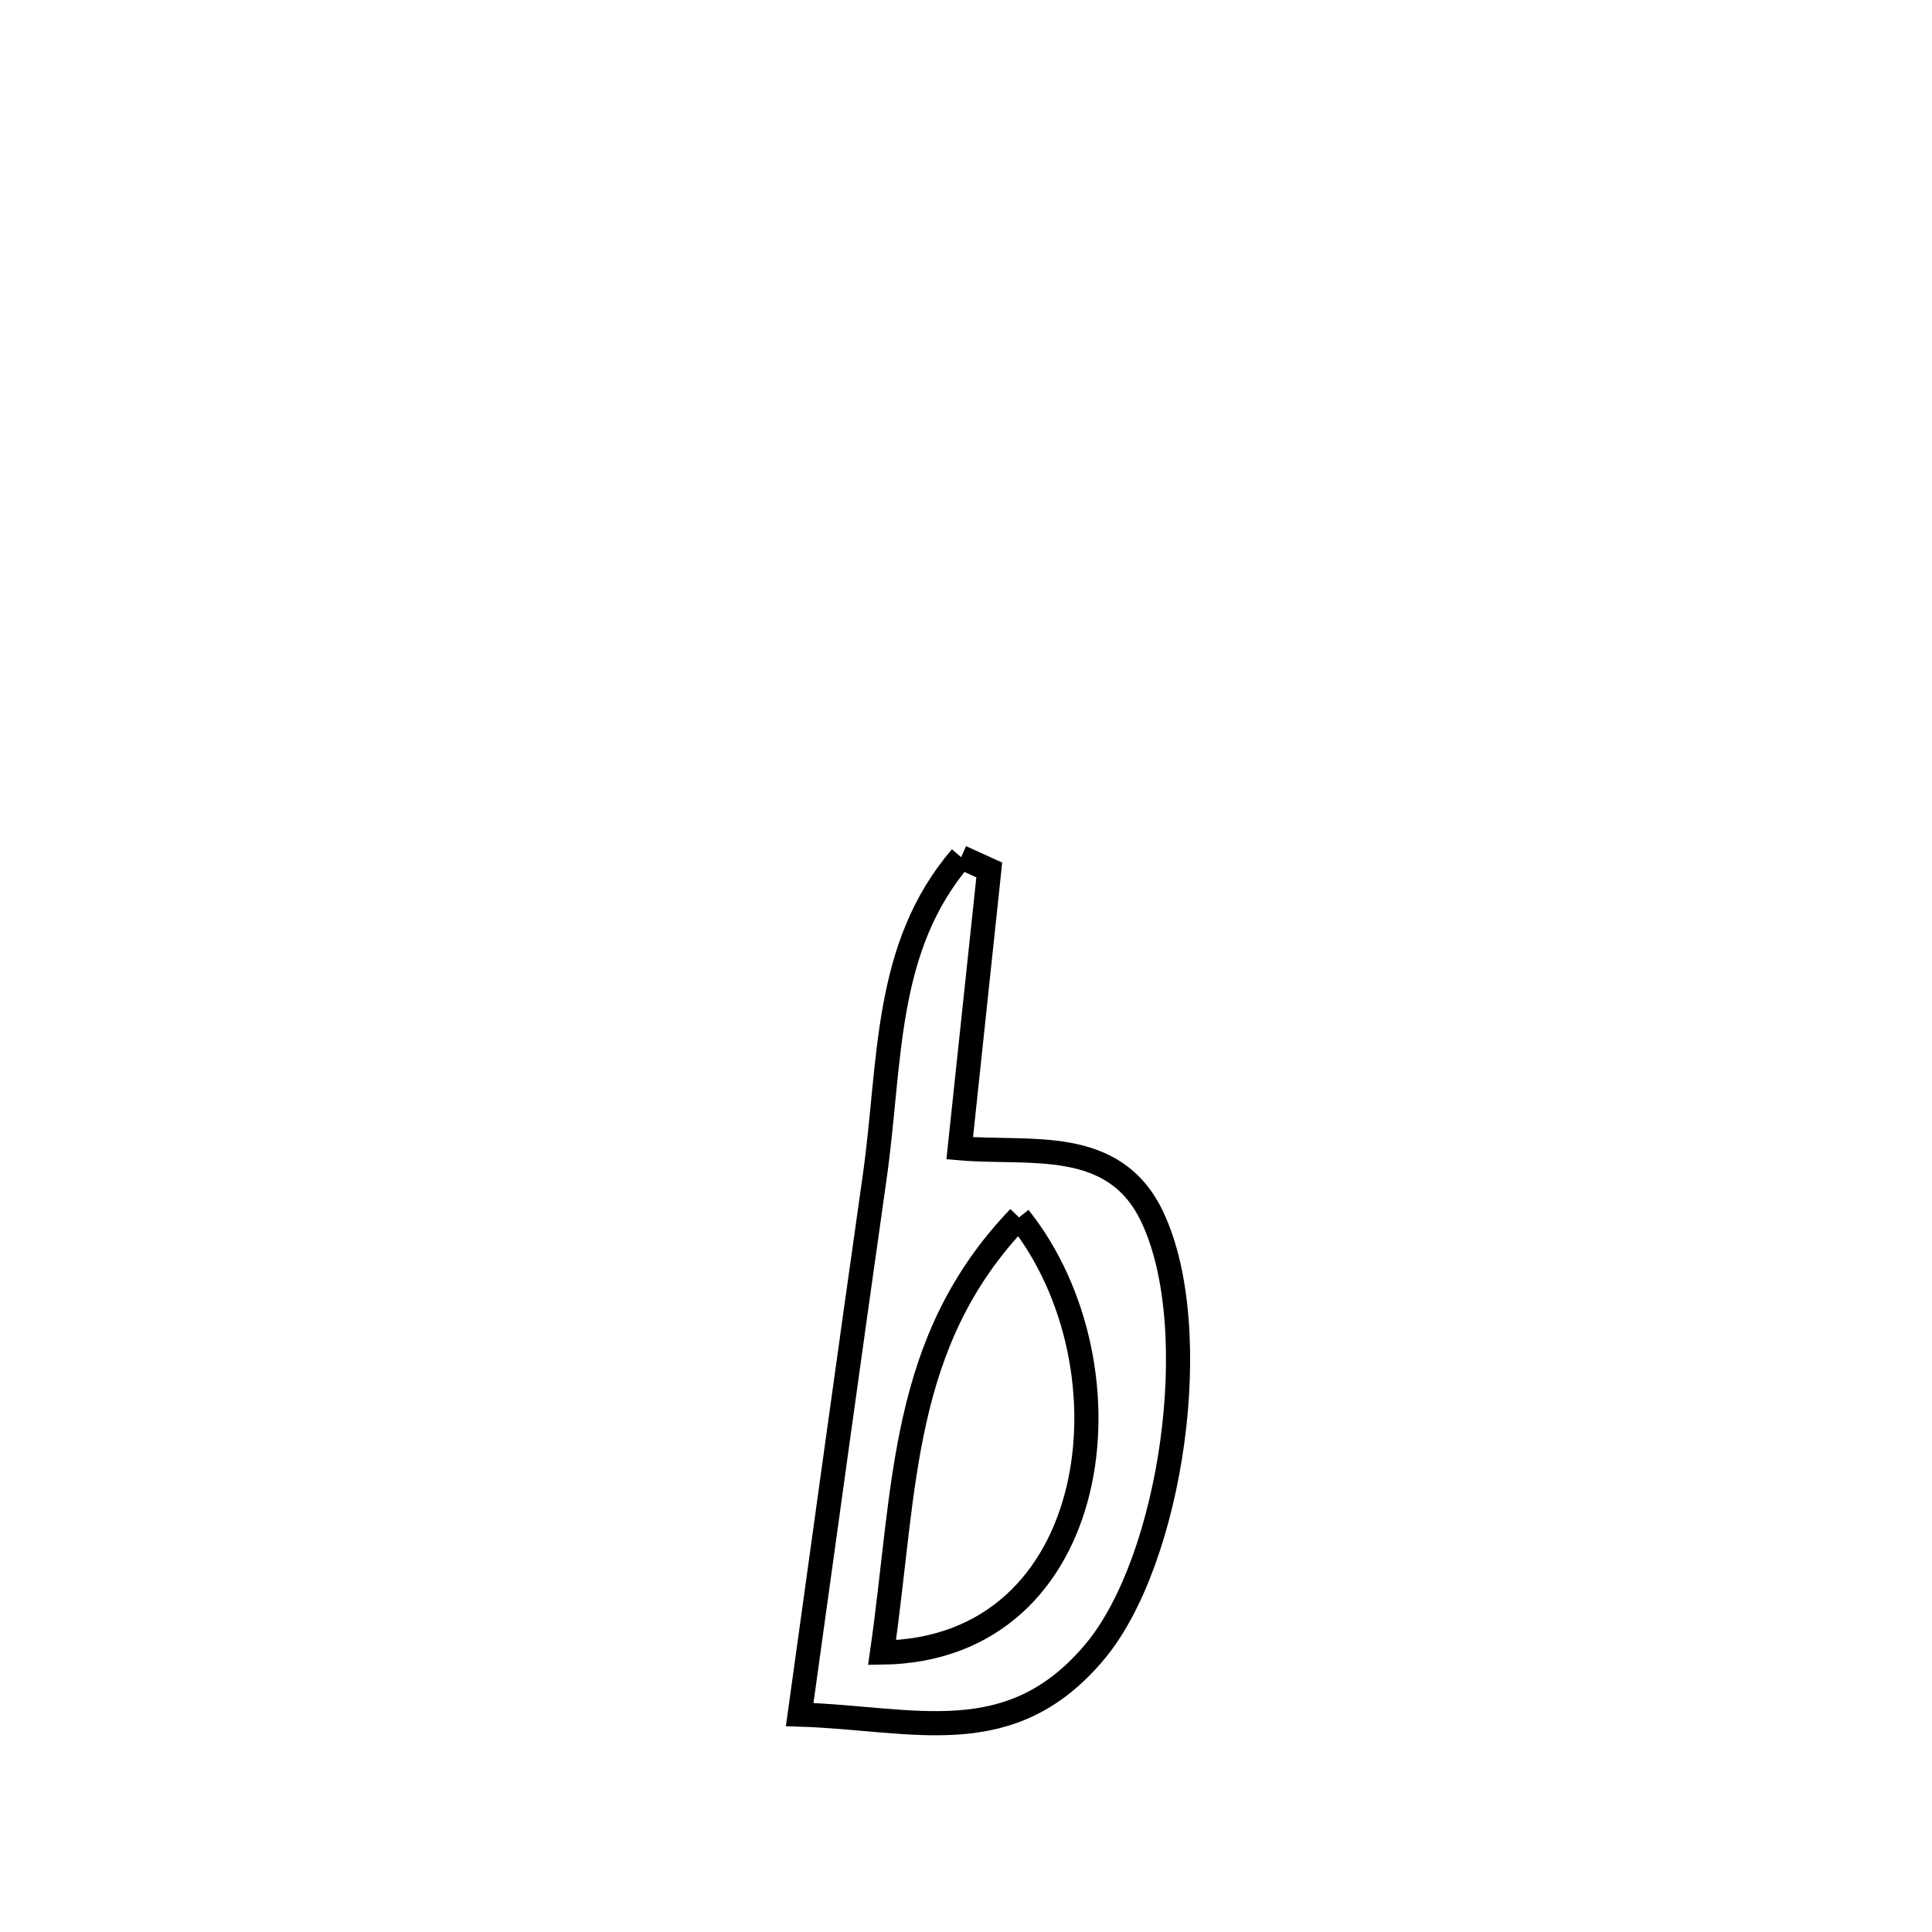 <svg xmlns="http://www.w3.org/2000/svg" viewBox="0.0 0.0 24.0 24.0" height="200px" width="200px"><path fill="none" stroke="black" stroke-width=".3" stroke-opacity="1.0"  filling="0" d="M11.939 10.648 L11.939 10.648 C12.056 10.701 12.173 10.754 12.289 10.807 L12.289 10.807 C12.167 11.96 12.044 13.112 11.922 14.264 L11.922 14.264 C12.789 14.34 13.838 14.113 14.313 15.115 C14.975 16.509 14.554 19.375 13.603 20.515 C12.549 21.777 11.352 21.343 9.934 21.299 L9.934 21.299 C10.243 19.077 10.548 16.855 10.864 14.634 C11.07 13.193 10.971 11.775 11.939 10.648 L11.939 10.648"></path>
<path fill="none" stroke="black" stroke-width=".3" stroke-opacity="1.0"  filling="0" d="M12.659 15.123 L12.659 15.123 C14.143 16.985 13.699 20.493 10.957 20.529 L10.957 20.529 C11.254 18.46 11.178 16.668 12.659 15.123 L12.659 15.123"></path></svg>